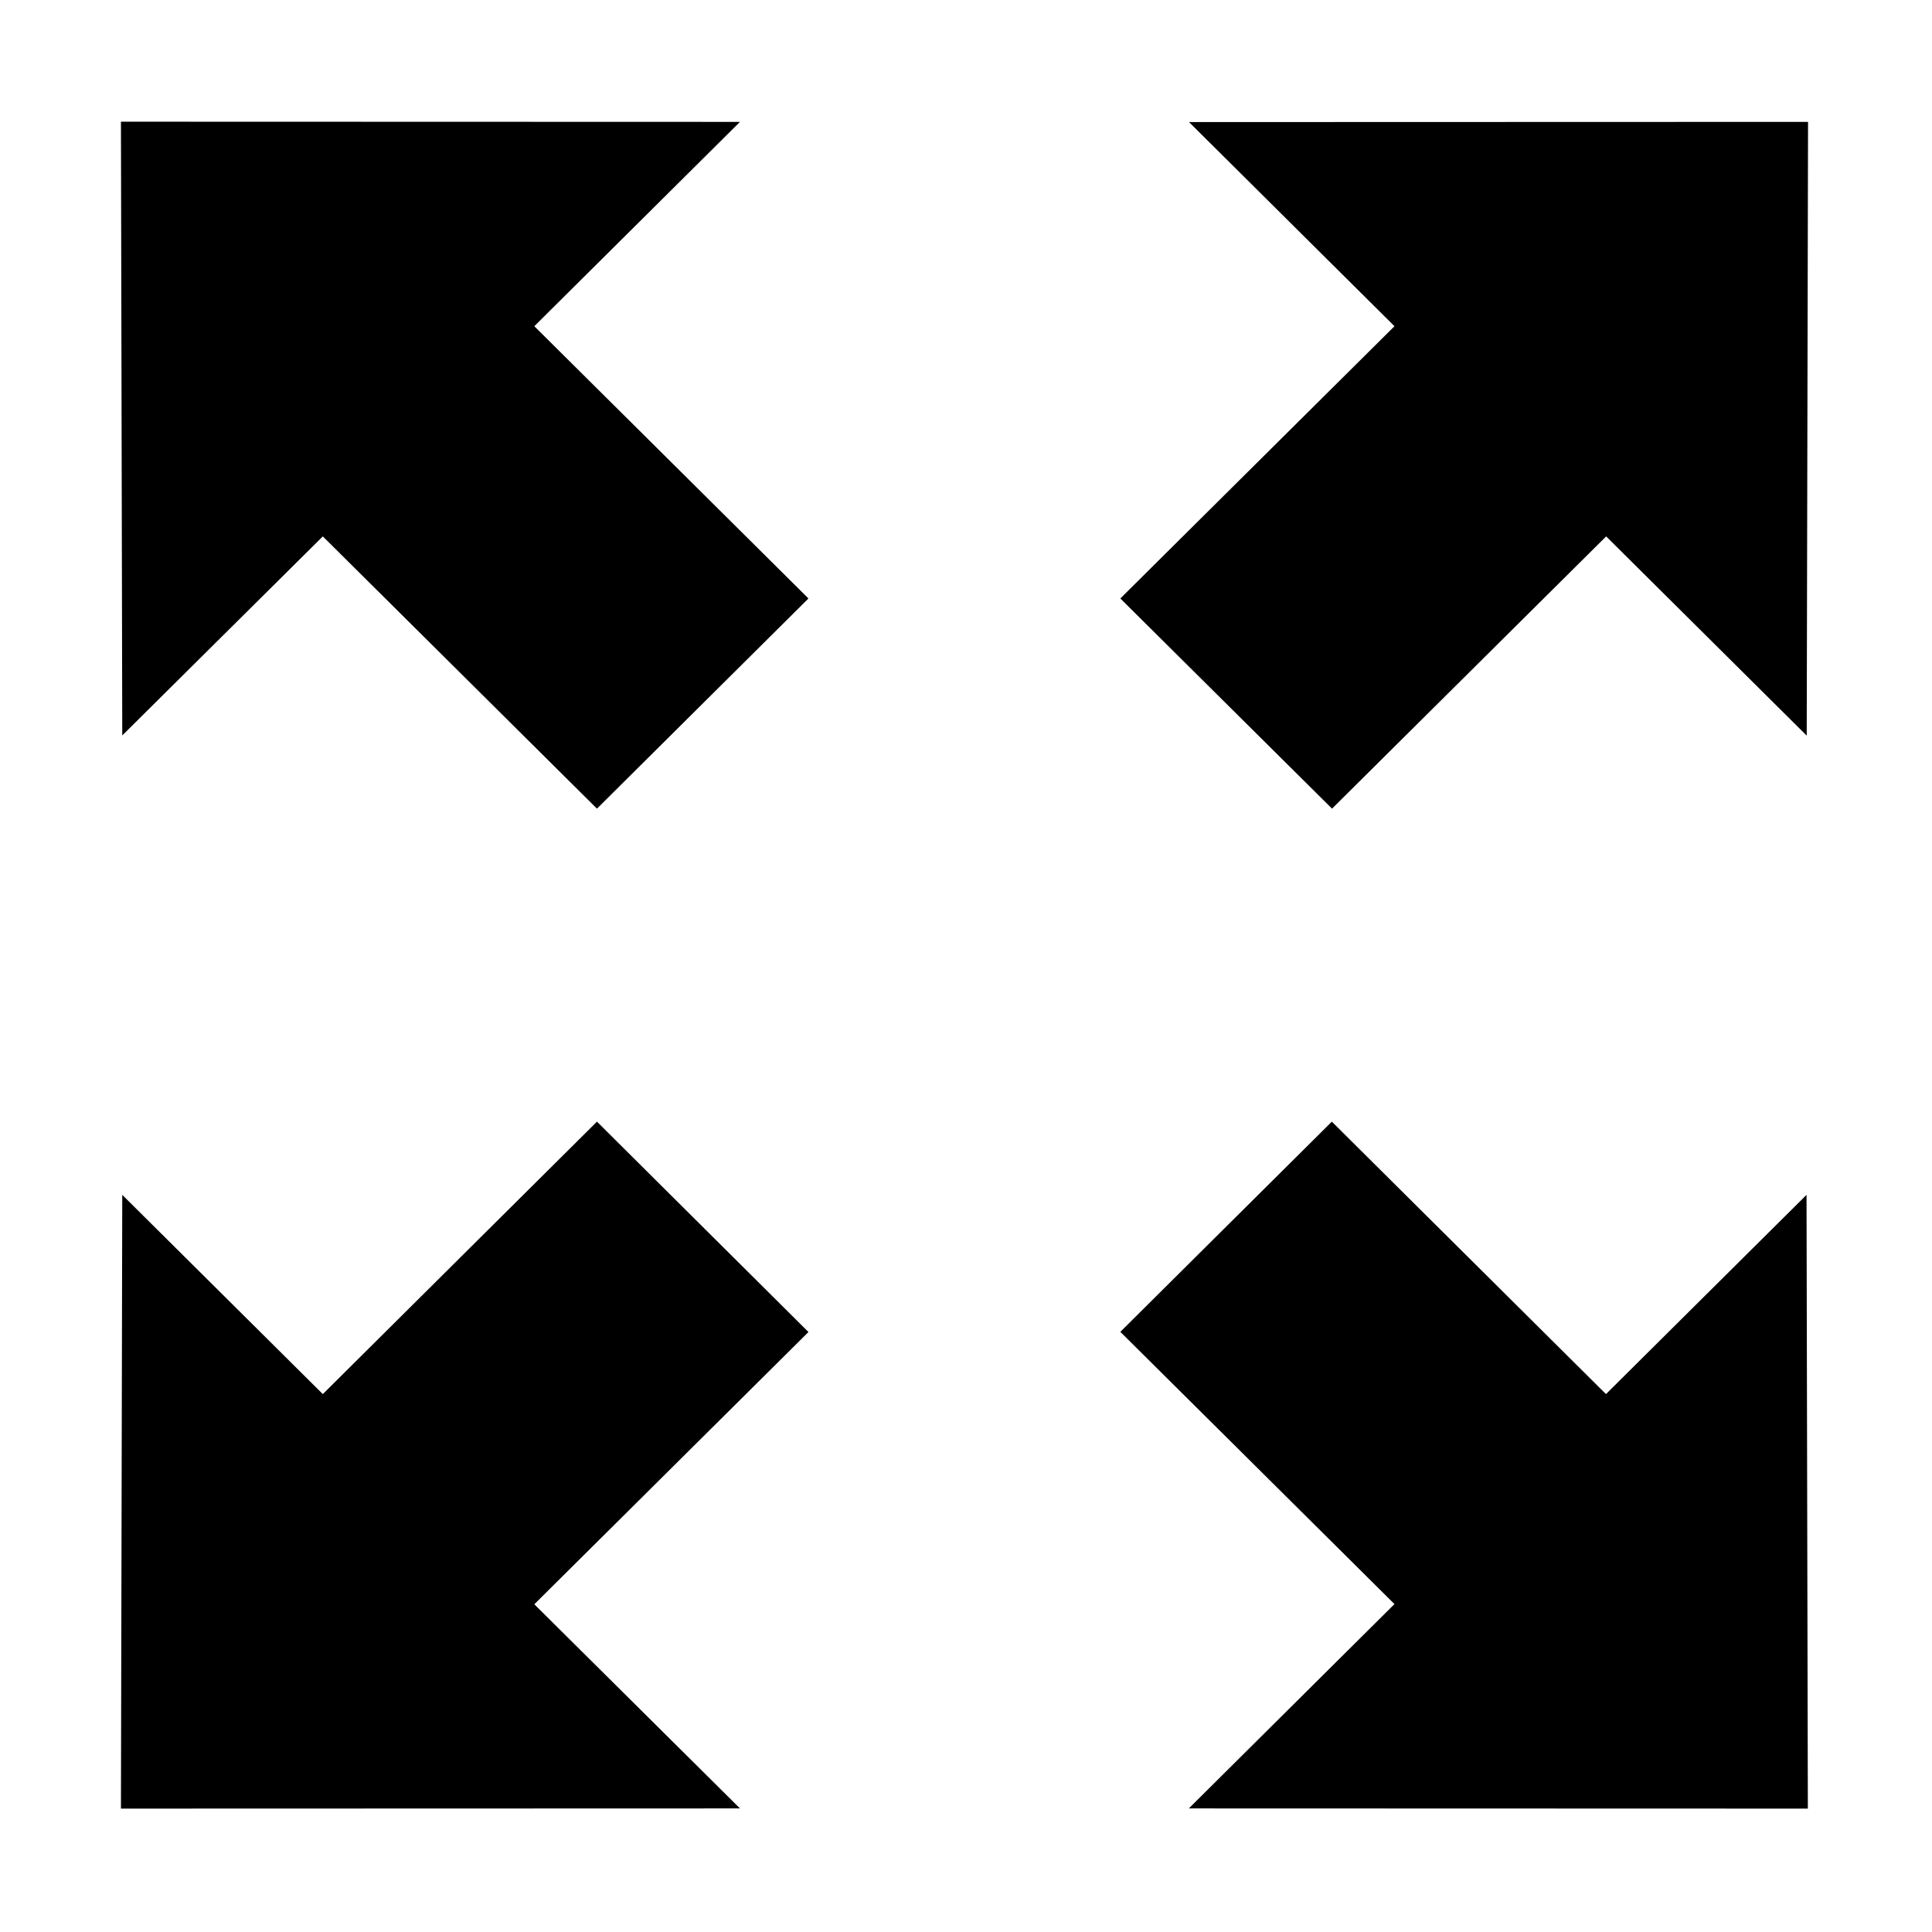 <svg class="icon" viewBox="0 0 1024 1024" xmlns="http://www.w3.org/2000/svg" width="200" height="200"><defs><style/></defs><path d="M171.1 284.3l145.3 144.3 112.1-111.4-145.3-144.3 109-108.3-328.1-.1.7 325.3 106.3-105.5zm568-111.4L593.8 317.2 706 428.6l145.3-144.3 106.3 105.6.7-325.3-328.1.1 108.9 108.2zM283.2 850.3L428.5 706 316.4 594.5 171.1 738.9 64.8 633.3l-.7 325.3 328.1-.1-109-108.2zm346.9 108.2l328.1.1-.7-325.3-106.3 105.6-145.3-144.4-112.1 111.4 145.3 144.3-109 108.3zm0 0"/></svg>